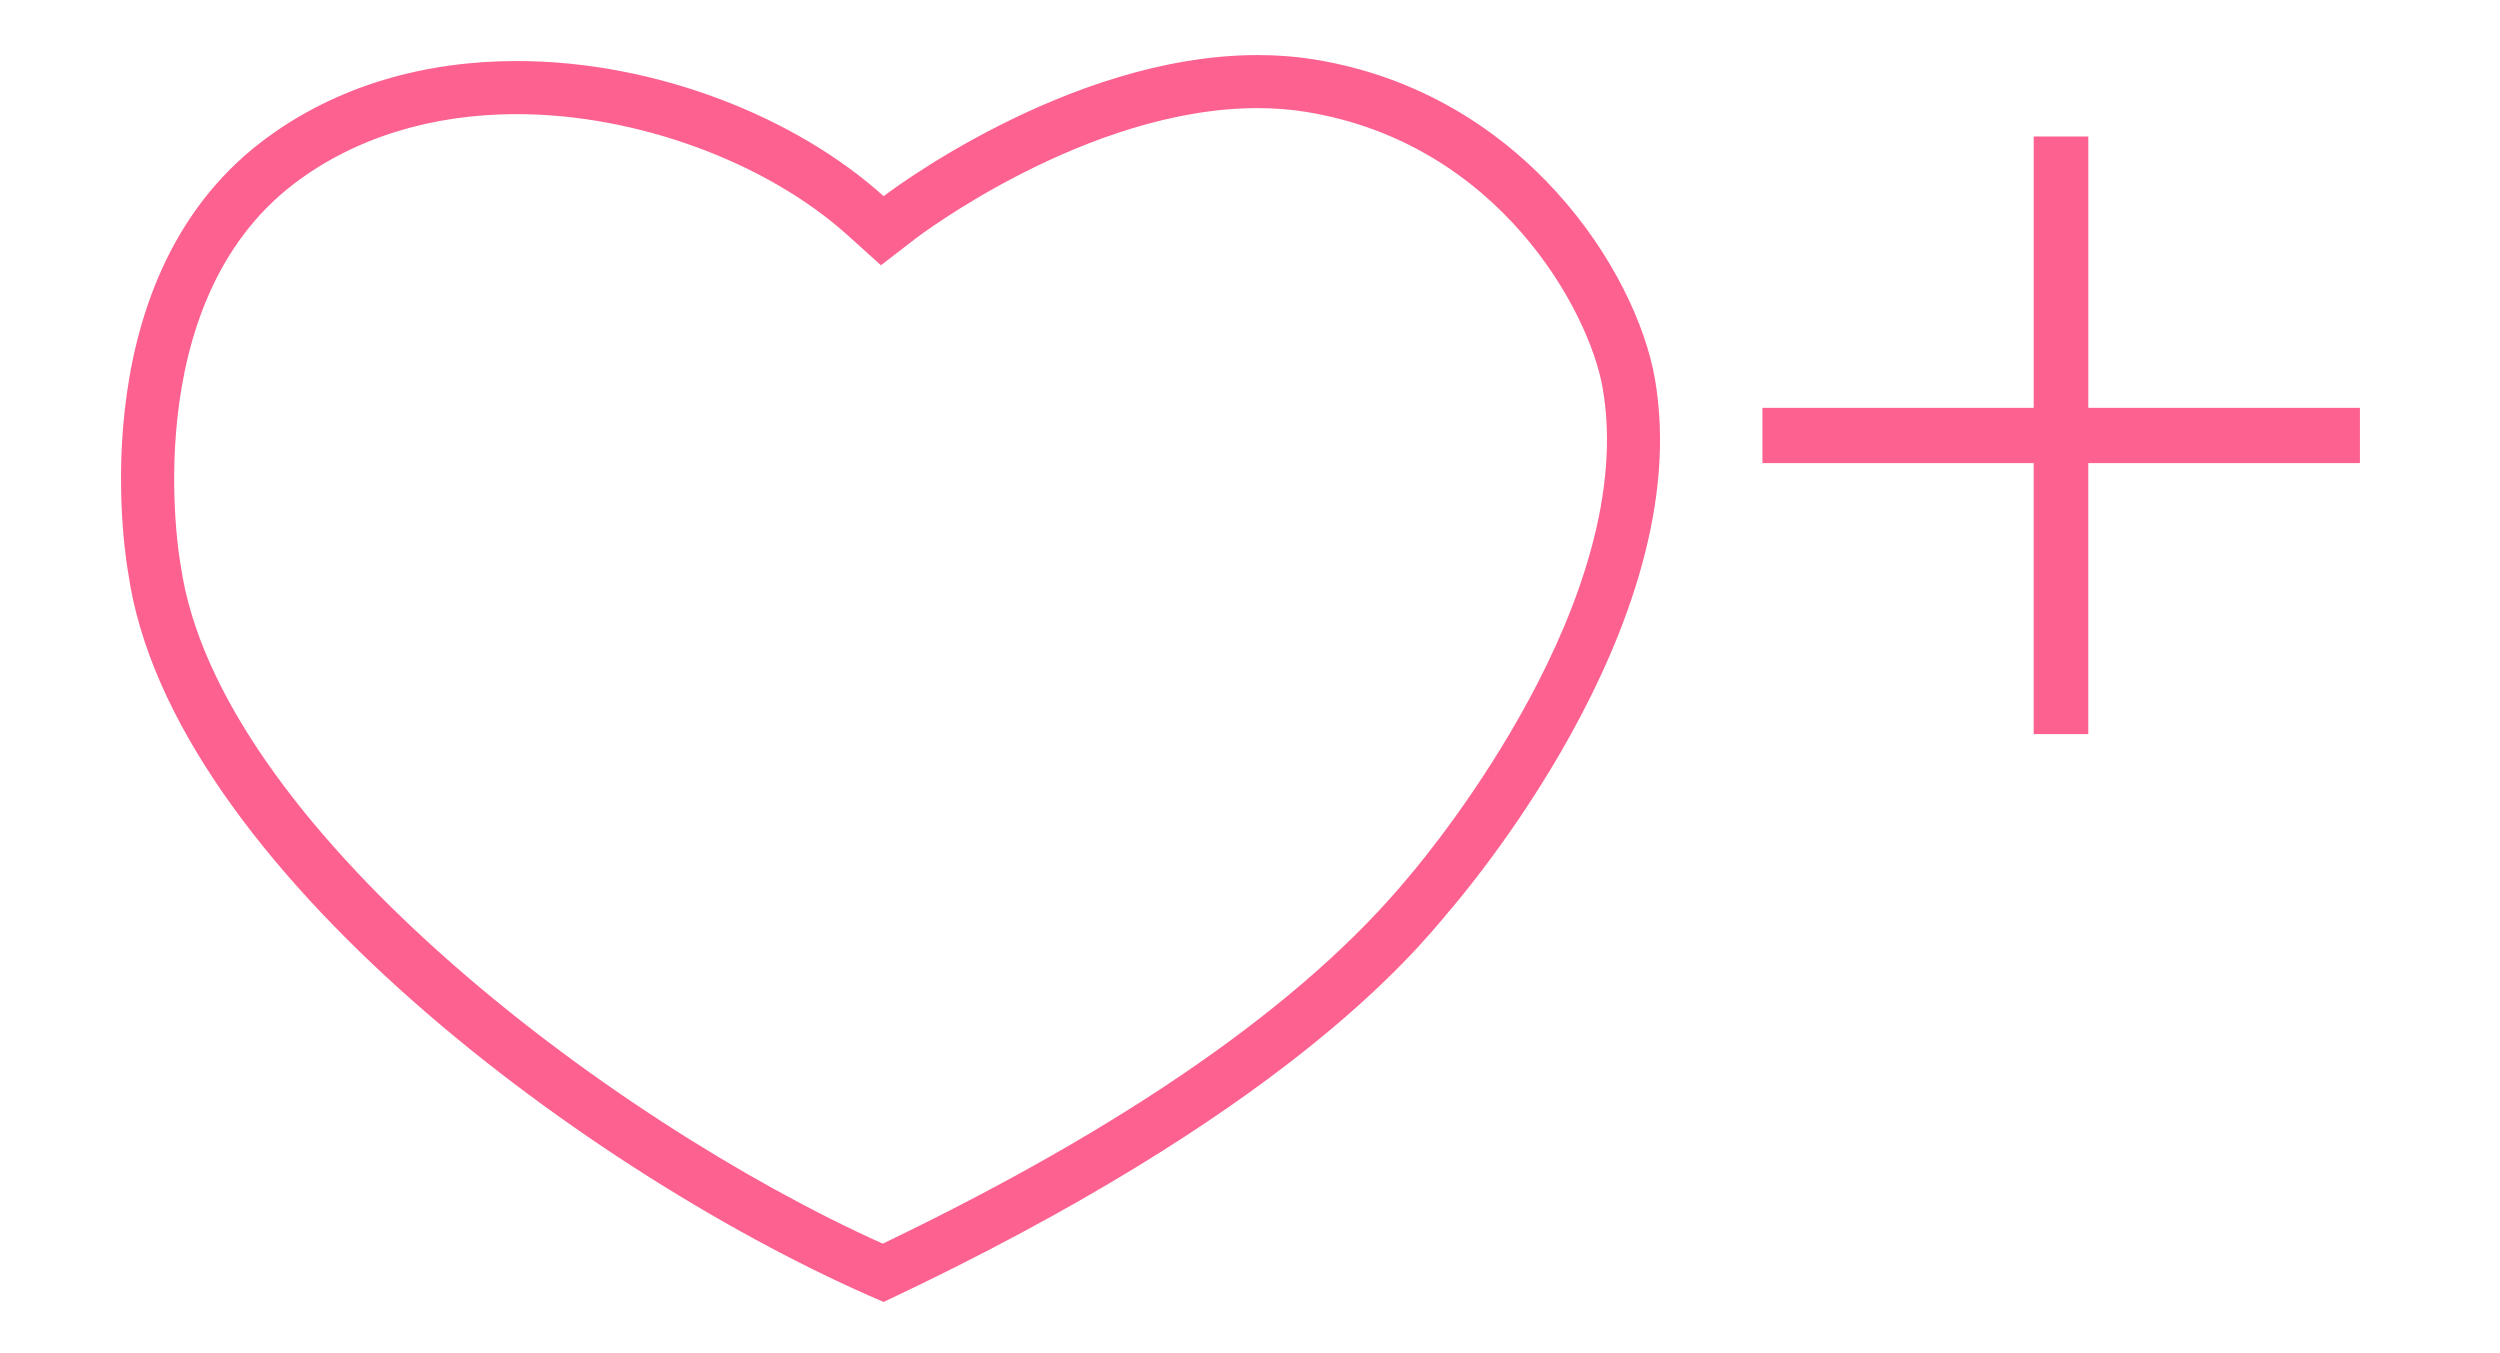 <?xml version="1.0" encoding="utf-8"?>
<!-- Generator: Adobe Illustrator 16.0.0, SVG Export Plug-In . SVG Version: 6.00 Build 0)  -->
<!DOCTYPE svg PUBLIC "-//W3C//DTD SVG 1.1//EN" "http://www.w3.org/Graphics/SVG/1.1/DTD/svg11.dtd">
<svg version="1.1" id="圖層_2" xmlns="http://www.w3.org/2000/svg" xmlns:xlink="http://www.w3.org/1999/xlink" x="0px" y="0px"
	 width="94.252px" height="51.023px" viewBox="0 0 94.252 51.023" enable-background="new 0 0 94.252 51.023" xml:space="preserve">
<g>
	<g>
		<path fill="#FD6190" d="M88.97,17.459H78.73v10.217h-2.059V17.459H66.445v-2.083h10.227V5.146h2.059v10.23h10.24V17.459z"/>
	</g>
	<path fill="#FD6190" d="M47.412,4.076c0.634,0,1.252,0.048,1.838,0.144c7.268,1.185,10.662,7.51,11.168,10.389
		c1.39,7.903-6.369,17.34-7.259,18.39l-0.052,0.062l-0.038,0.045c-3.929,4.728-10.584,9.361-19.79,13.781
		c-10.481-4.715-25.076-15.88-26.463-25.55l-0.007-0.043l-0.007-0.039c-0.018-0.097-1.722-9.781,4.31-14.348
		c2.25-1.704,5.145-2.604,8.369-2.604c4.508,0,9.411,1.797,12.491,4.579L33.213,10l1.322-1.019
		C34.599,8.932,40.976,4.076,47.412,4.076 M47.412,2.076c-7.192,0-14.098,5.32-14.098,5.32c-3.296-2.977-8.588-5.095-13.832-5.095
		c-3.397,0-6.774,0.889-9.576,3.01C2.782,10.706,4.837,21.62,4.837,21.62c1.581,11.025,17.545,22.806,28.477,27.465
		c15.047-7.088,19.933-13.064,21.332-14.746c0.291-0.352,9.377-10.78,7.742-20.076c-0.701-3.992-4.914-10.729-12.816-12.017
		C48.853,2.129,48.131,2.076,47.412,2.076L47.412,2.076z"/>
</g>
</svg>
